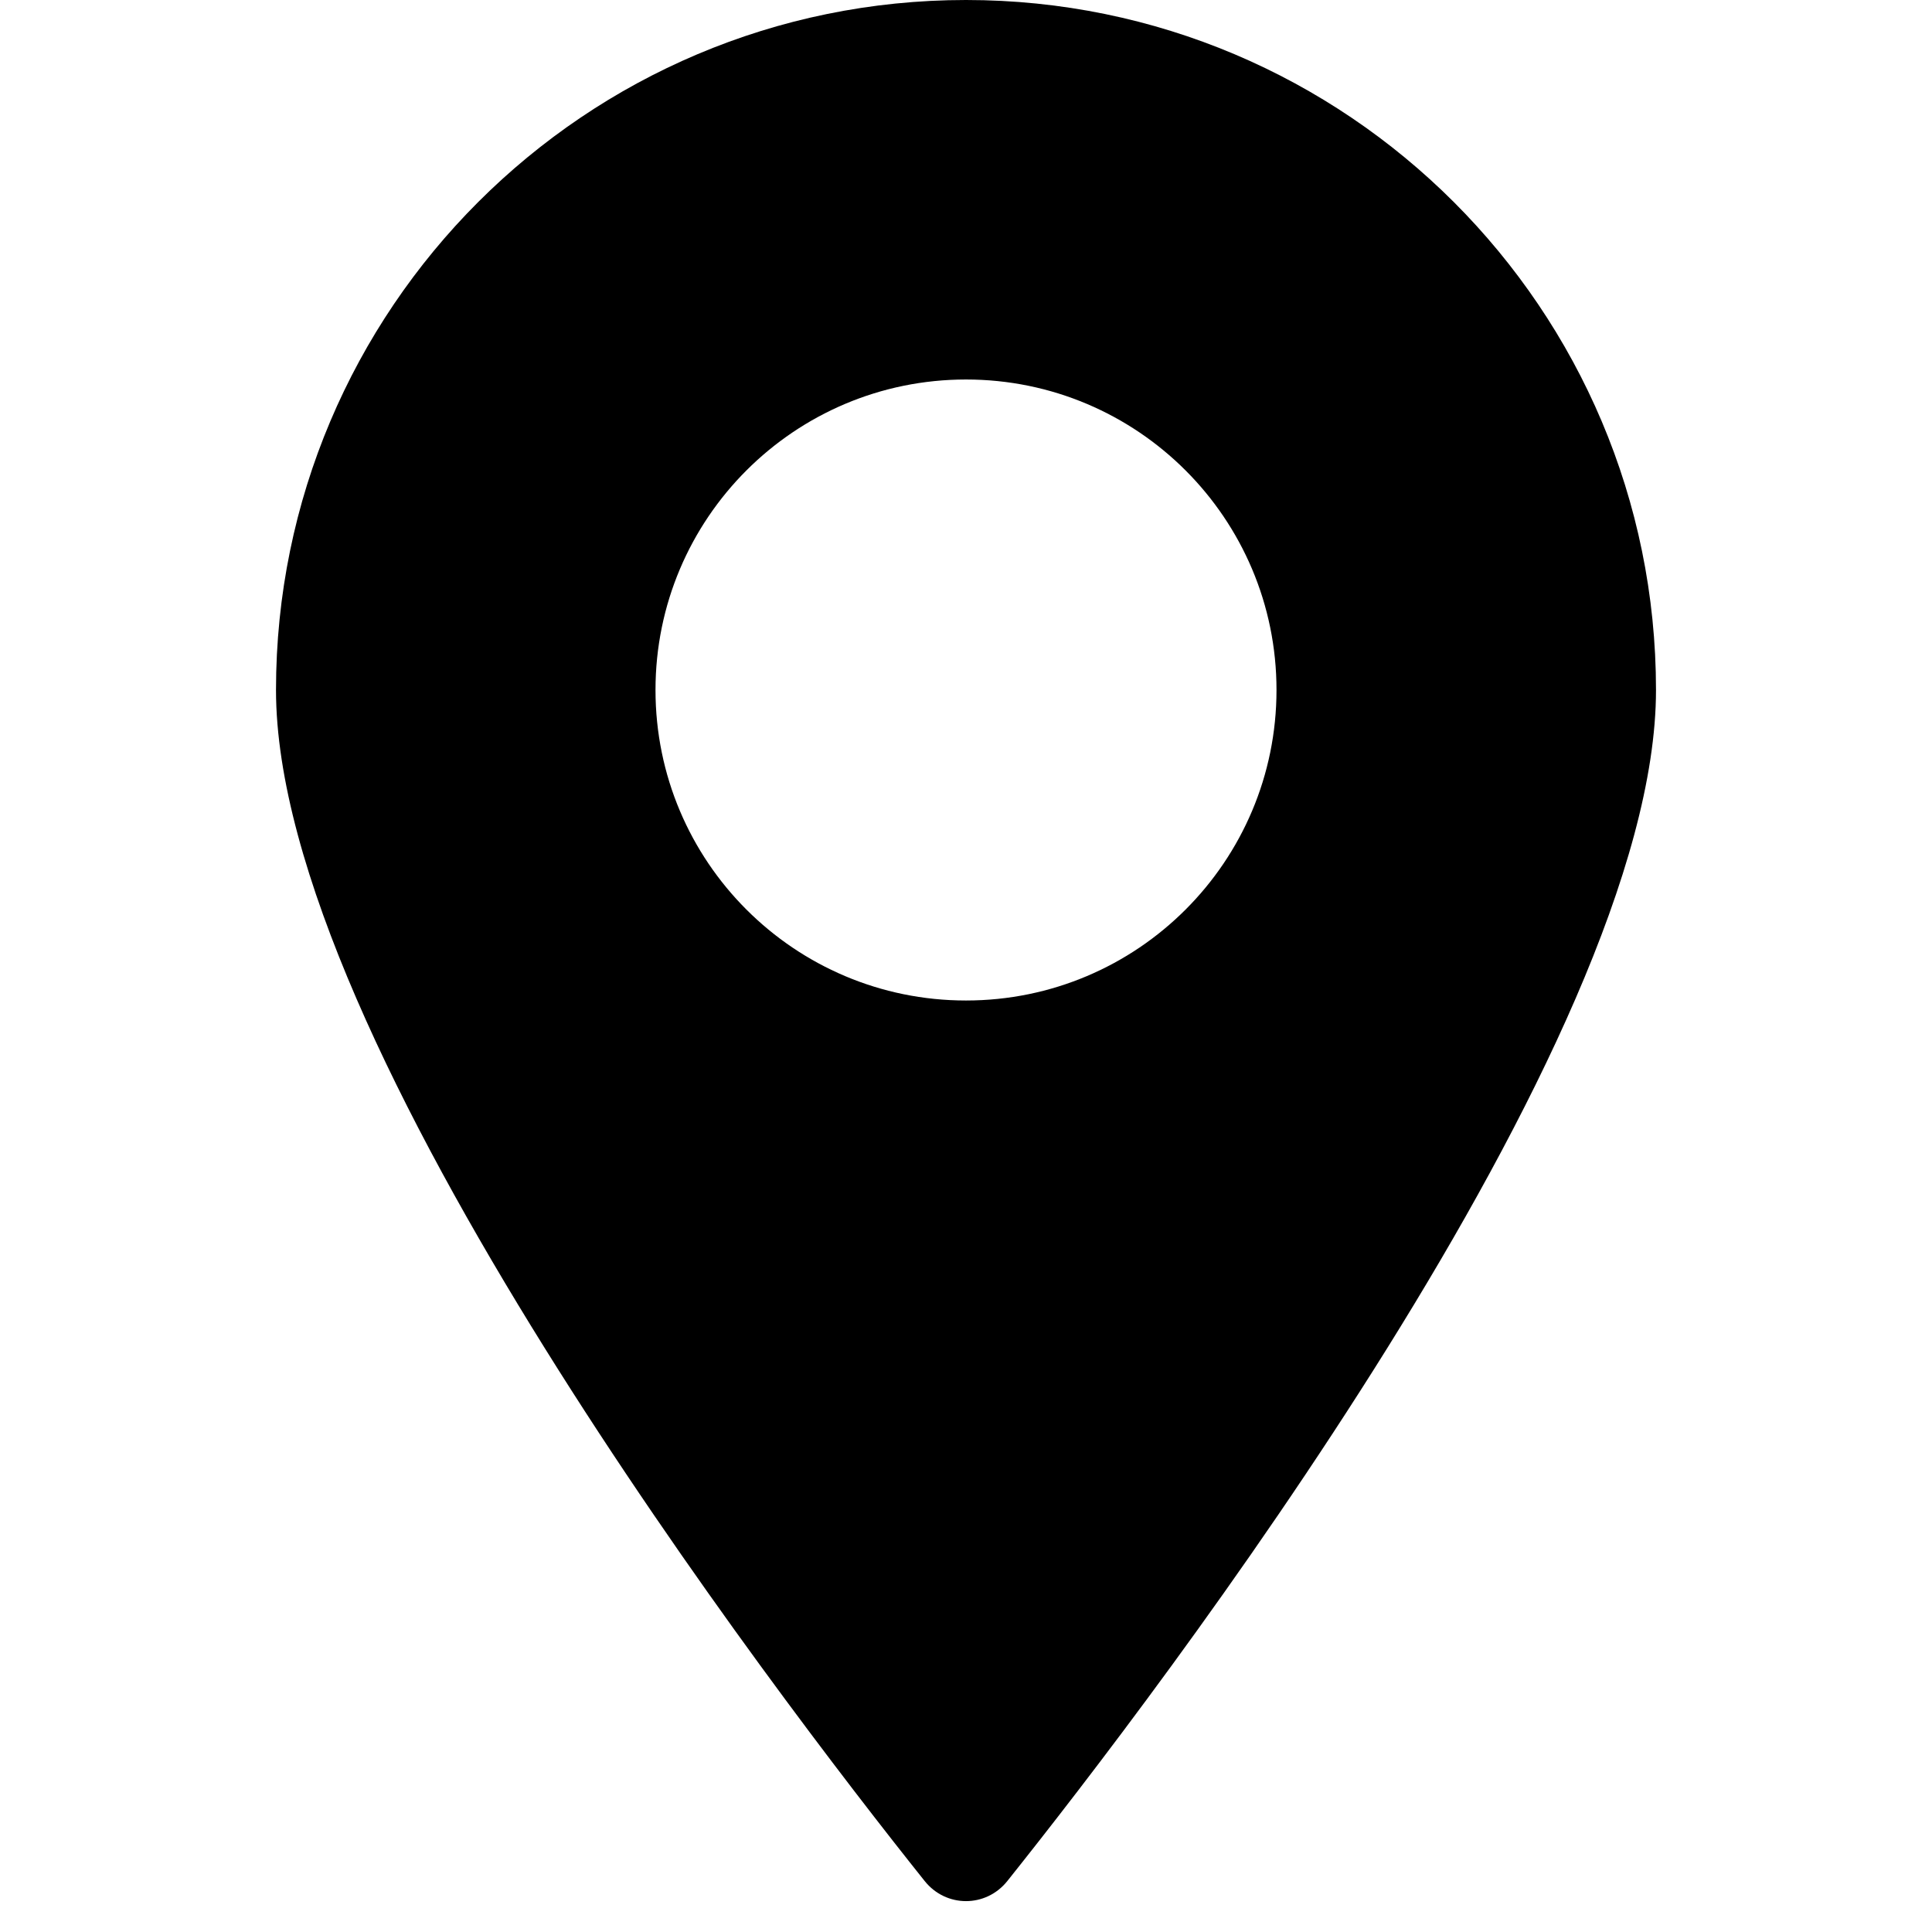 <svg width="14" height="14" viewBox="0 0 14 14" fill="none" xmlns="http://www.w3.org/2000/svg">
<path fill-rule="evenodd" clip-rule="evenodd" d="M7.3 13.63C8.38 12.277 12 7.553 12 5C12 2.239 9.761 0 7 0C4.239 0 2 2.239 2 5C2 7.553 5.62 12.277 6.7 13.63C6.855 13.825 7.145 13.825 7.3 13.63ZM7 7.25C5.757 7.25 4.75 6.243 4.75 5C4.75 3.757 5.757 2.75 7 2.75C8.243 2.75 9.25 3.757 9.25 5C9.25 6.243 8.243 7.25 7 7.25Z" fill="black"/>
</svg>
